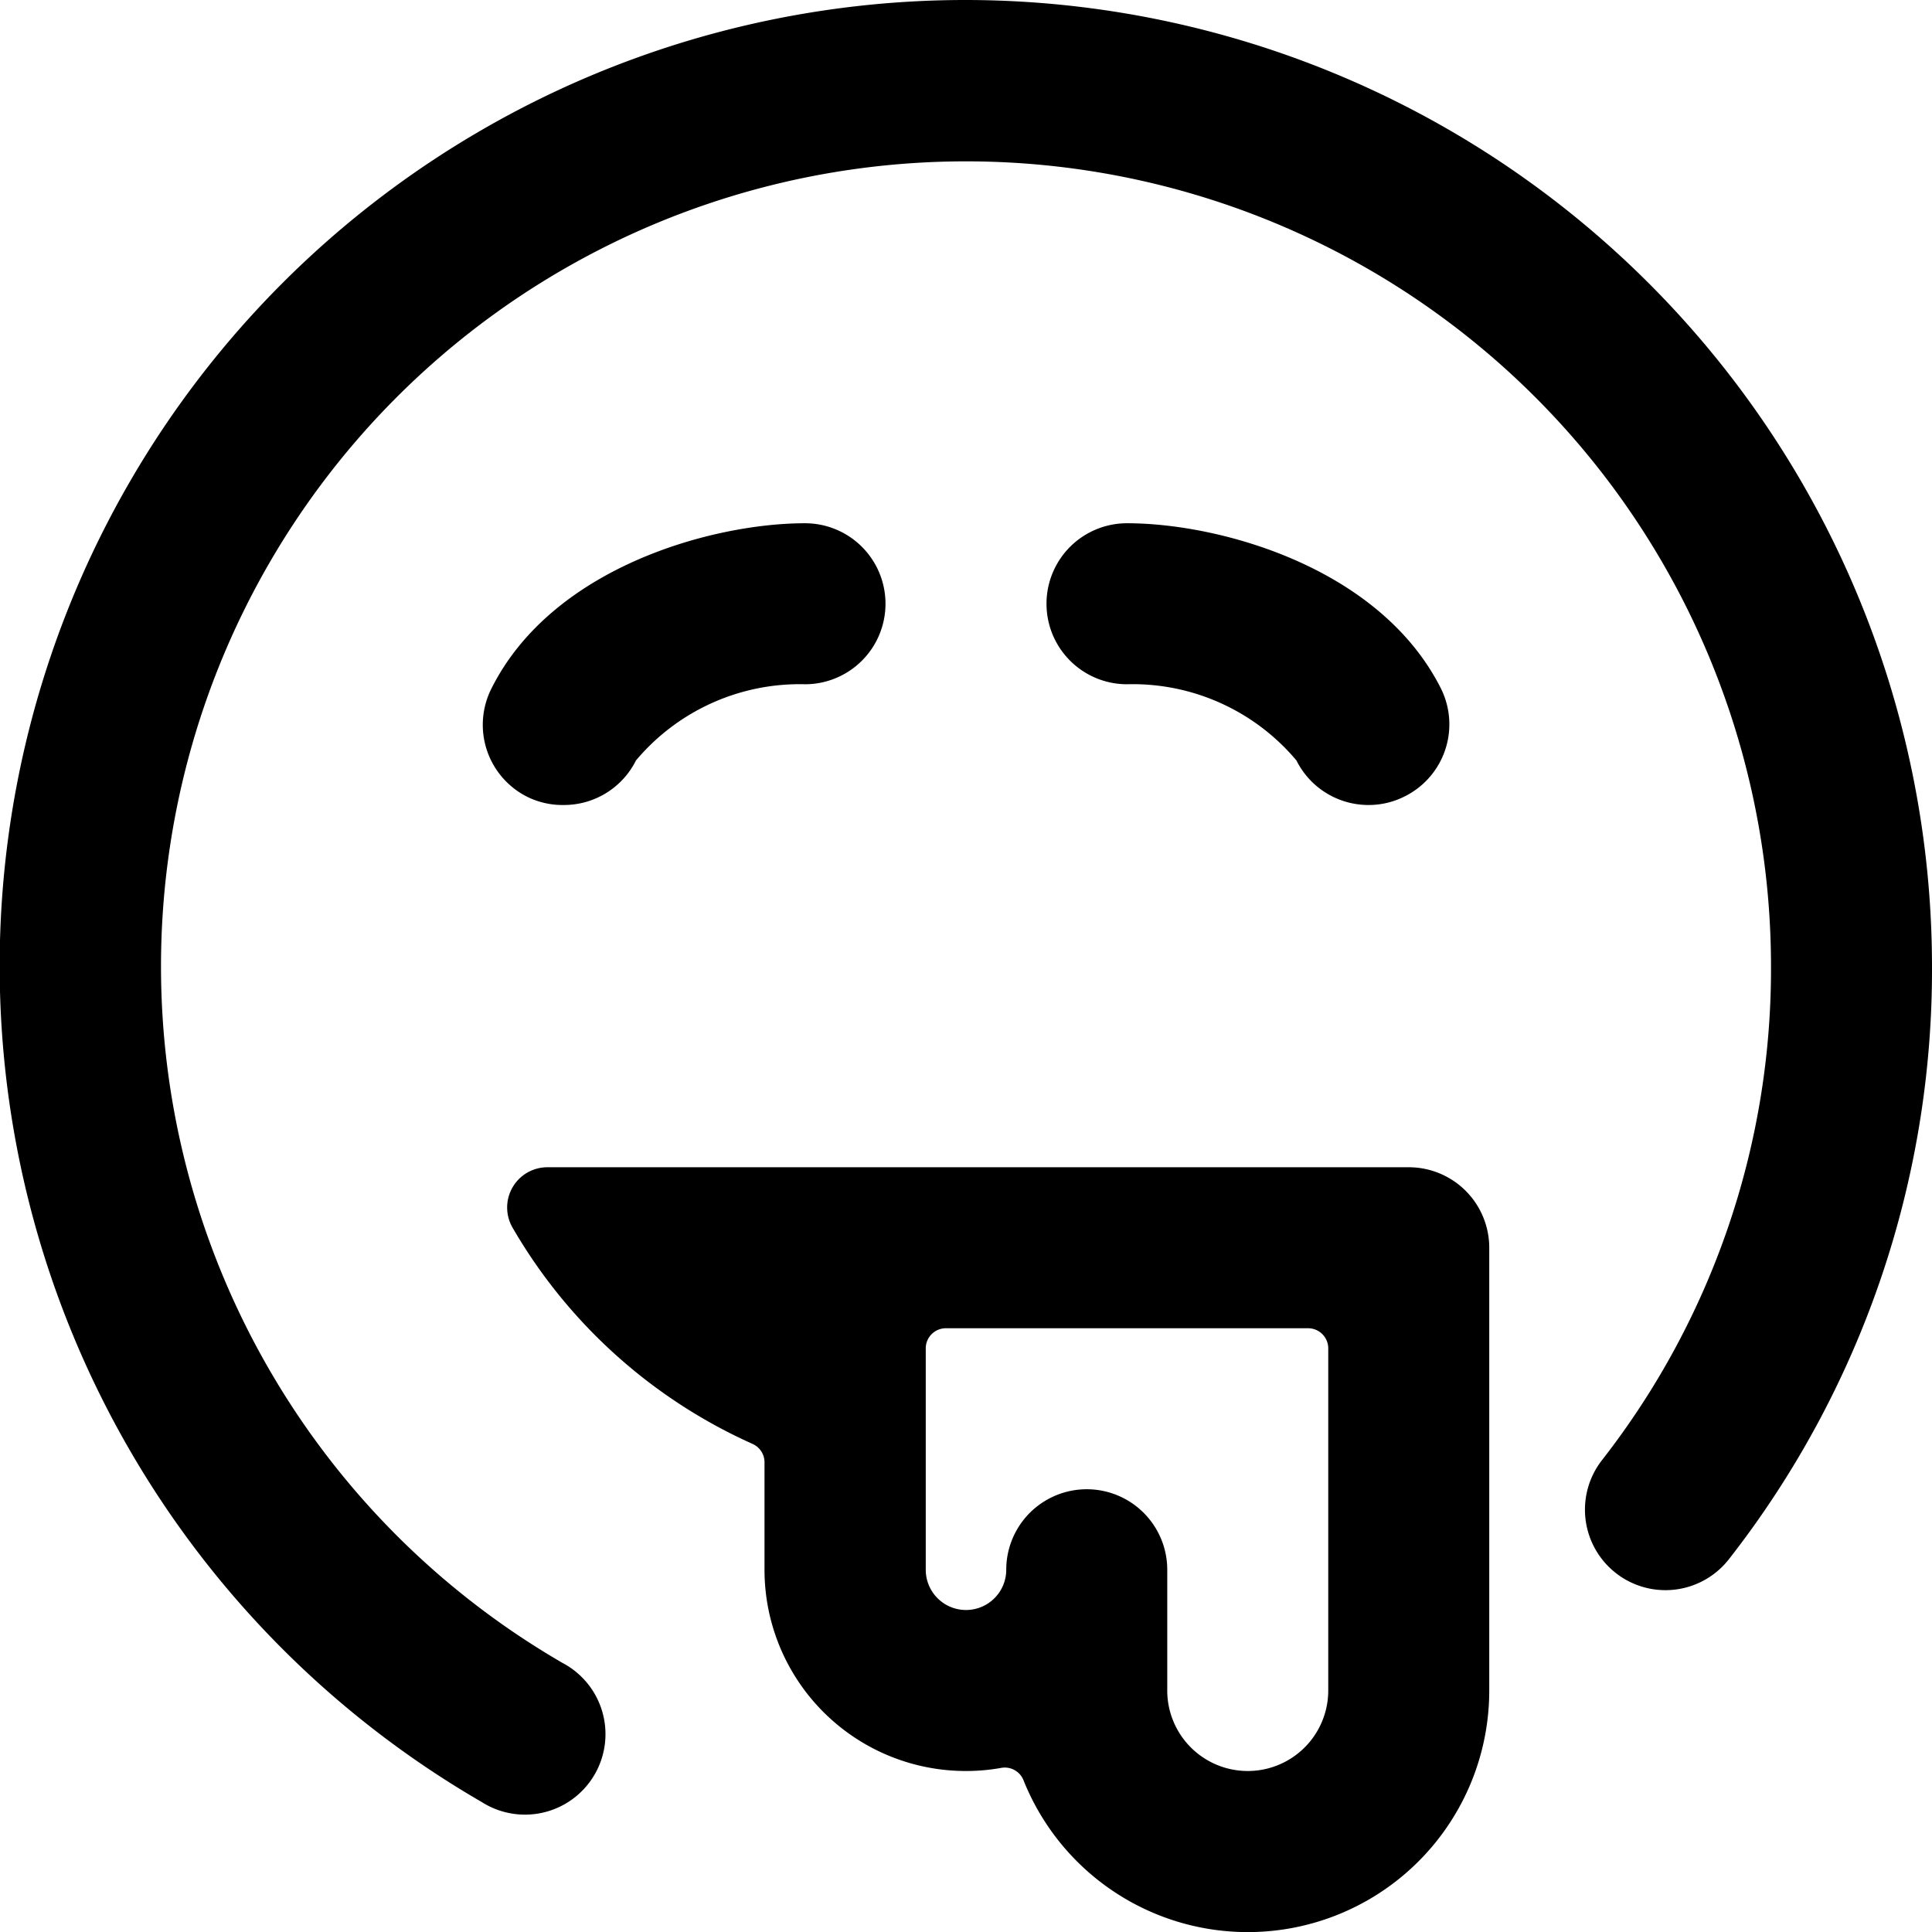 <svg xmlns="http://www.w3.org/2000/svg" viewBox="0 0 24 24"><title>smiley-drool-alternate</title><path d="M7,10a1,1,0,0,0,.9-.553A2.656,2.656,0,0,1,10,8.5a1,1,0,0,0,0-2c-1.153,0-3.142.547-3.895,2.053A1,1,0,0,0,6.553,9.9.989.989,0,0,0,7,10Z"/><path d="M16.105,9.447A1,1,0,0,0,17,10a.989.989,0,0,0,.446-.105A1,1,0,0,0,17.9,8.553C17.142,7.047,15.153,6.5,14,6.5a1,1,0,0,0,0,2A2.656,2.656,0,0,1,16.105,9.447Z"/><path d="M17.5,14.5H6.8a.5.5,0,0,0-.433.75,6.525,6.525,0,0,0,2.982,2.687.25.25,0,0,1,.148.228V19.5A2.5,2.5,0,0,0,12,22a2.447,2.447,0,0,0,.439-.039.25.25,0,0,1,.275.153A3,3,0,0,0,18.5,21V15.5A1,1,0,0,0,17.5,14.5Zm-3,6.5V19.5a1,1,0,0,0-2,0,.5.5,0,0,1-1,0V16.75a.25.25,0,0,1,.25-.25h4.5a.25.25,0,0,1,.25.25V21a1,1,0,0,1-2,0Z"/><path d="M12,0A12,12,0,0,0,5.985,22.386a1,1,0,1,0,1-1.73A10,10,0,1,1,22,12,9.911,9.911,0,0,1,19.9,18.139a1,1,0,0,0,1.578,1.229A11.89,11.89,0,0,0,24,12,12.013,12.013,0,0,0,12,0Z"/></svg>